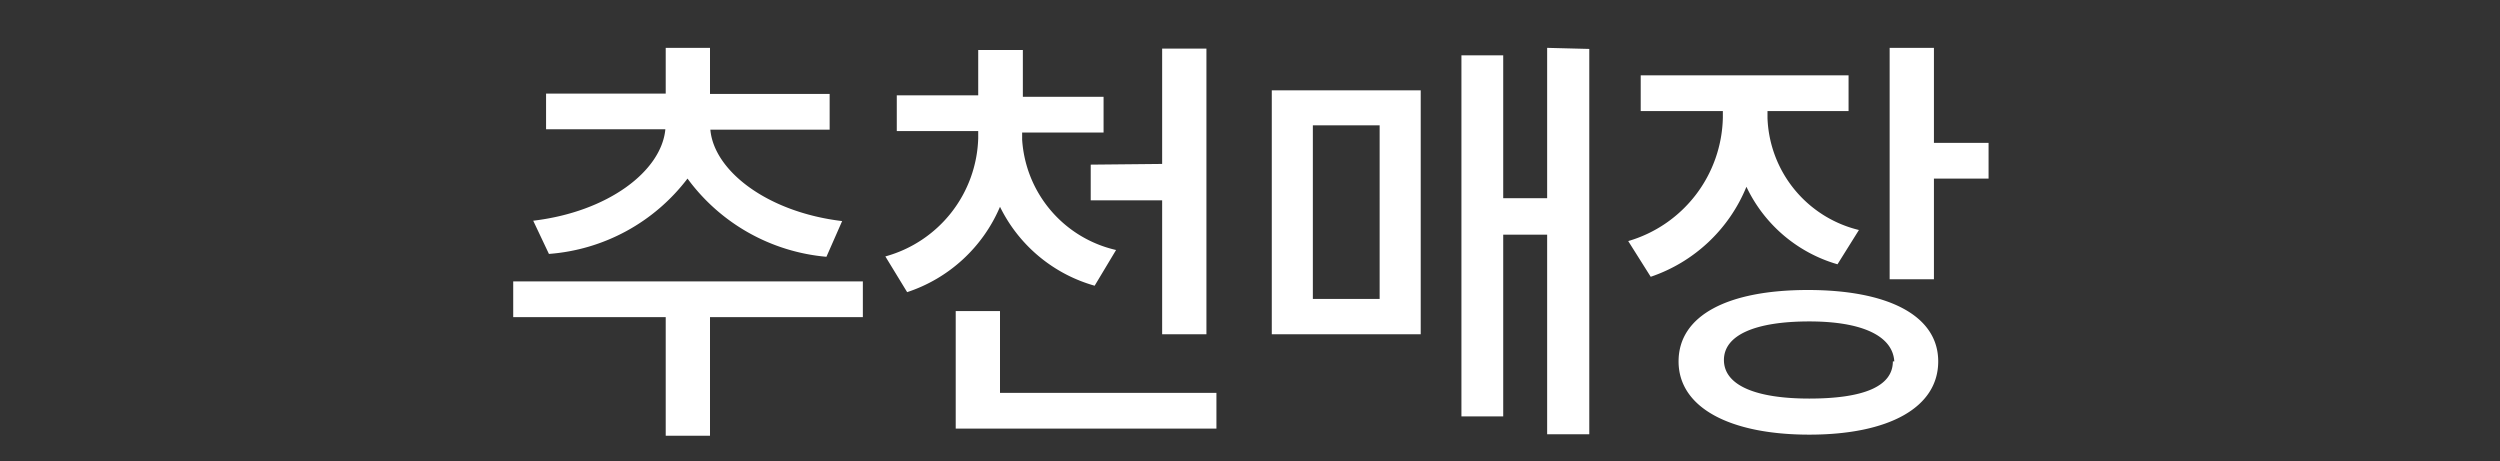 <svg id="Layer_1" data-name="Layer 1" xmlns="http://www.w3.org/2000/svg" viewBox="0 0 70 12.92"><rect x="0" y="0" width="70" height="12.92" fill="#333333" stroke="none"/><defs><style>.cls-1{fill:#fff;}</style></defs><title>다국어-kr</title><path class="cls-1" d="M24.16,8.88H19.88V12.2H18.64V8.88H14.37v-1h9.79Zm-9.23-2.7c2.1-.25,3.59-1.39,3.7-2.56H15.29v-1h3.35V1.34h1.24V2.63h3.35v1H19.89c.1,1.15,1.59,2.31,3.69,2.56l-.44,1A5.41,5.41,0,0,1,19.25,5a5.38,5.38,0,0,1-3.88,2.11Z"/><path class="cls-1" d="M30.65,8A4.23,4.23,0,0,1,28,5.79,4.28,4.28,0,0,1,25.4,8.18l-.61-1a3.54,3.54,0,0,0,2.6-3.31v-.2H25.11v-1h2.28V1.4h1.25V2.71H30.9v1H28.62v.2A3.39,3.39,0,0,0,31.25,7Zm3.41,3v1h-7.3V8.71H28V11ZM32.54,4.59V1.36h1.24v8H32.54V5.61h-2v-1Z"/><path class="cls-1" d="M35.61,2.53h4.17V9.36H35.61Zm1.15,5.84h1.87V3.51H36.76Zm7.74-7V12.16H43.32V6.57H42.09v5.09H40.92V1.55h1.17v4h1.23V1.34Z"/><path class="cls-1" d="M51.45,7.4A4.07,4.07,0,0,1,48.9,5.23a4.43,4.43,0,0,1-2.68,2.52l-.63-1a3.68,3.68,0,0,0,2.65-3.46V3.11h-2.3v-1h5.82v1H49.49v.2a3.35,3.35,0,0,0,2.56,3.13Zm2.82,2.72c0,1.29-1.38,2.05-3.61,2.05S47,11.41,47,10.12s1.38-2,3.62-2S54.27,8.83,54.27,10.12Zm-1.23,0C53,9.42,52.17,9,50.66,9s-2.39.38-2.39,1.08.87,1.08,2.39,1.08S53,10.82,53,10.12ZM55.68,4V5H54.15V7.82H52.91V1.34h1.24V4Z"/></svg>